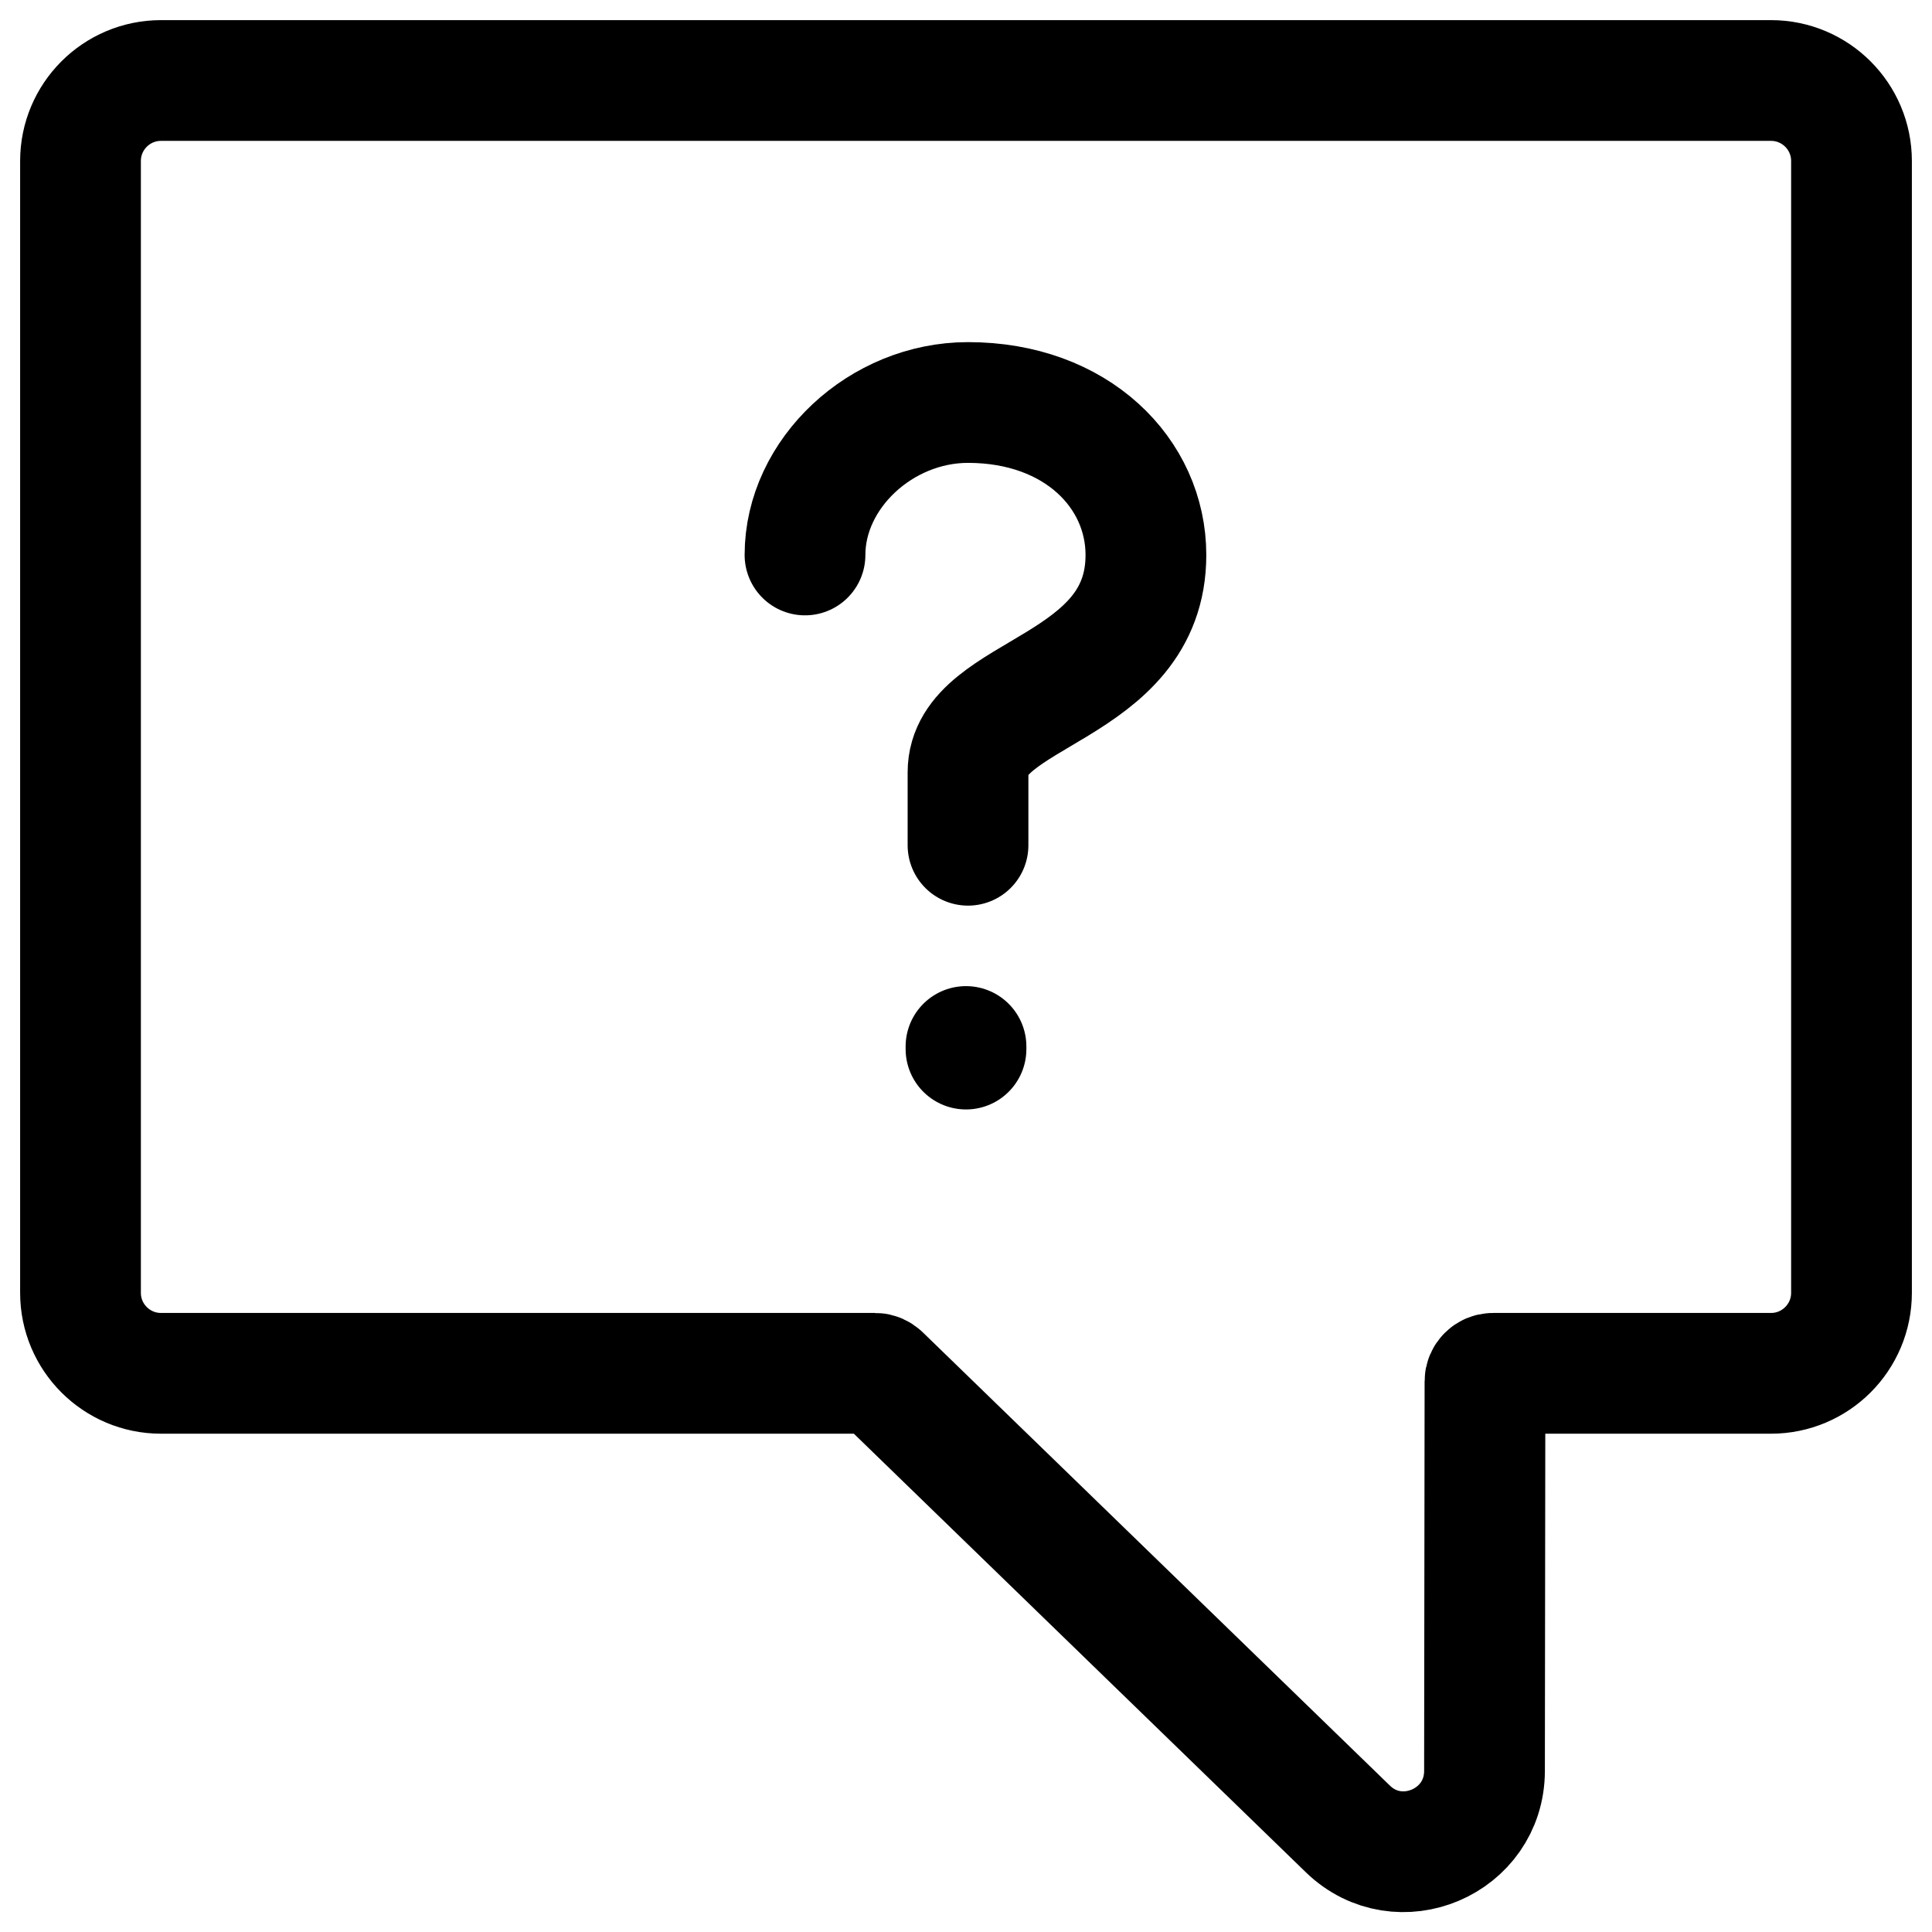 <svg width="24" height="24" viewBox="0 0 24 24" fill="none" xmlns="http://www.w3.org/2000/svg">
<g clip-path="url(#clip0_1607_7472)">
<path d="M12 13V13.032M10 6.894C10 5.882 10.945 5 12.025 5C13.375 5 14.235 5.882 14.235 6.894C14.235 8.582 12.025 8.582 12.025 9.594V10.5M1 2C1 1.448 1.448 1 2 1L22 1C22.552 1 23 1.448 23 2V16.06C23 16.612 22.552 17.06 22 17.06H18.547C18.492 17.06 18.447 17.105 18.447 17.16L18.441 22C18.439 22.883 17.378 23.334 16.744 22.72L10.942 17.09C10.923 17.072 10.898 17.06 10.872 17.06H2C1.448 17.06 1 16.612 1 16.06V2Z" stroke="black" stroke-width="1.5" stroke-linecap="round" stroke-linejoin="round"/>
</g>
<defs>
<clipPath id="clip0_1607_7472">
<rect width="24" height="24" fill="white"/>
</clipPath>
</defs>
</svg>
